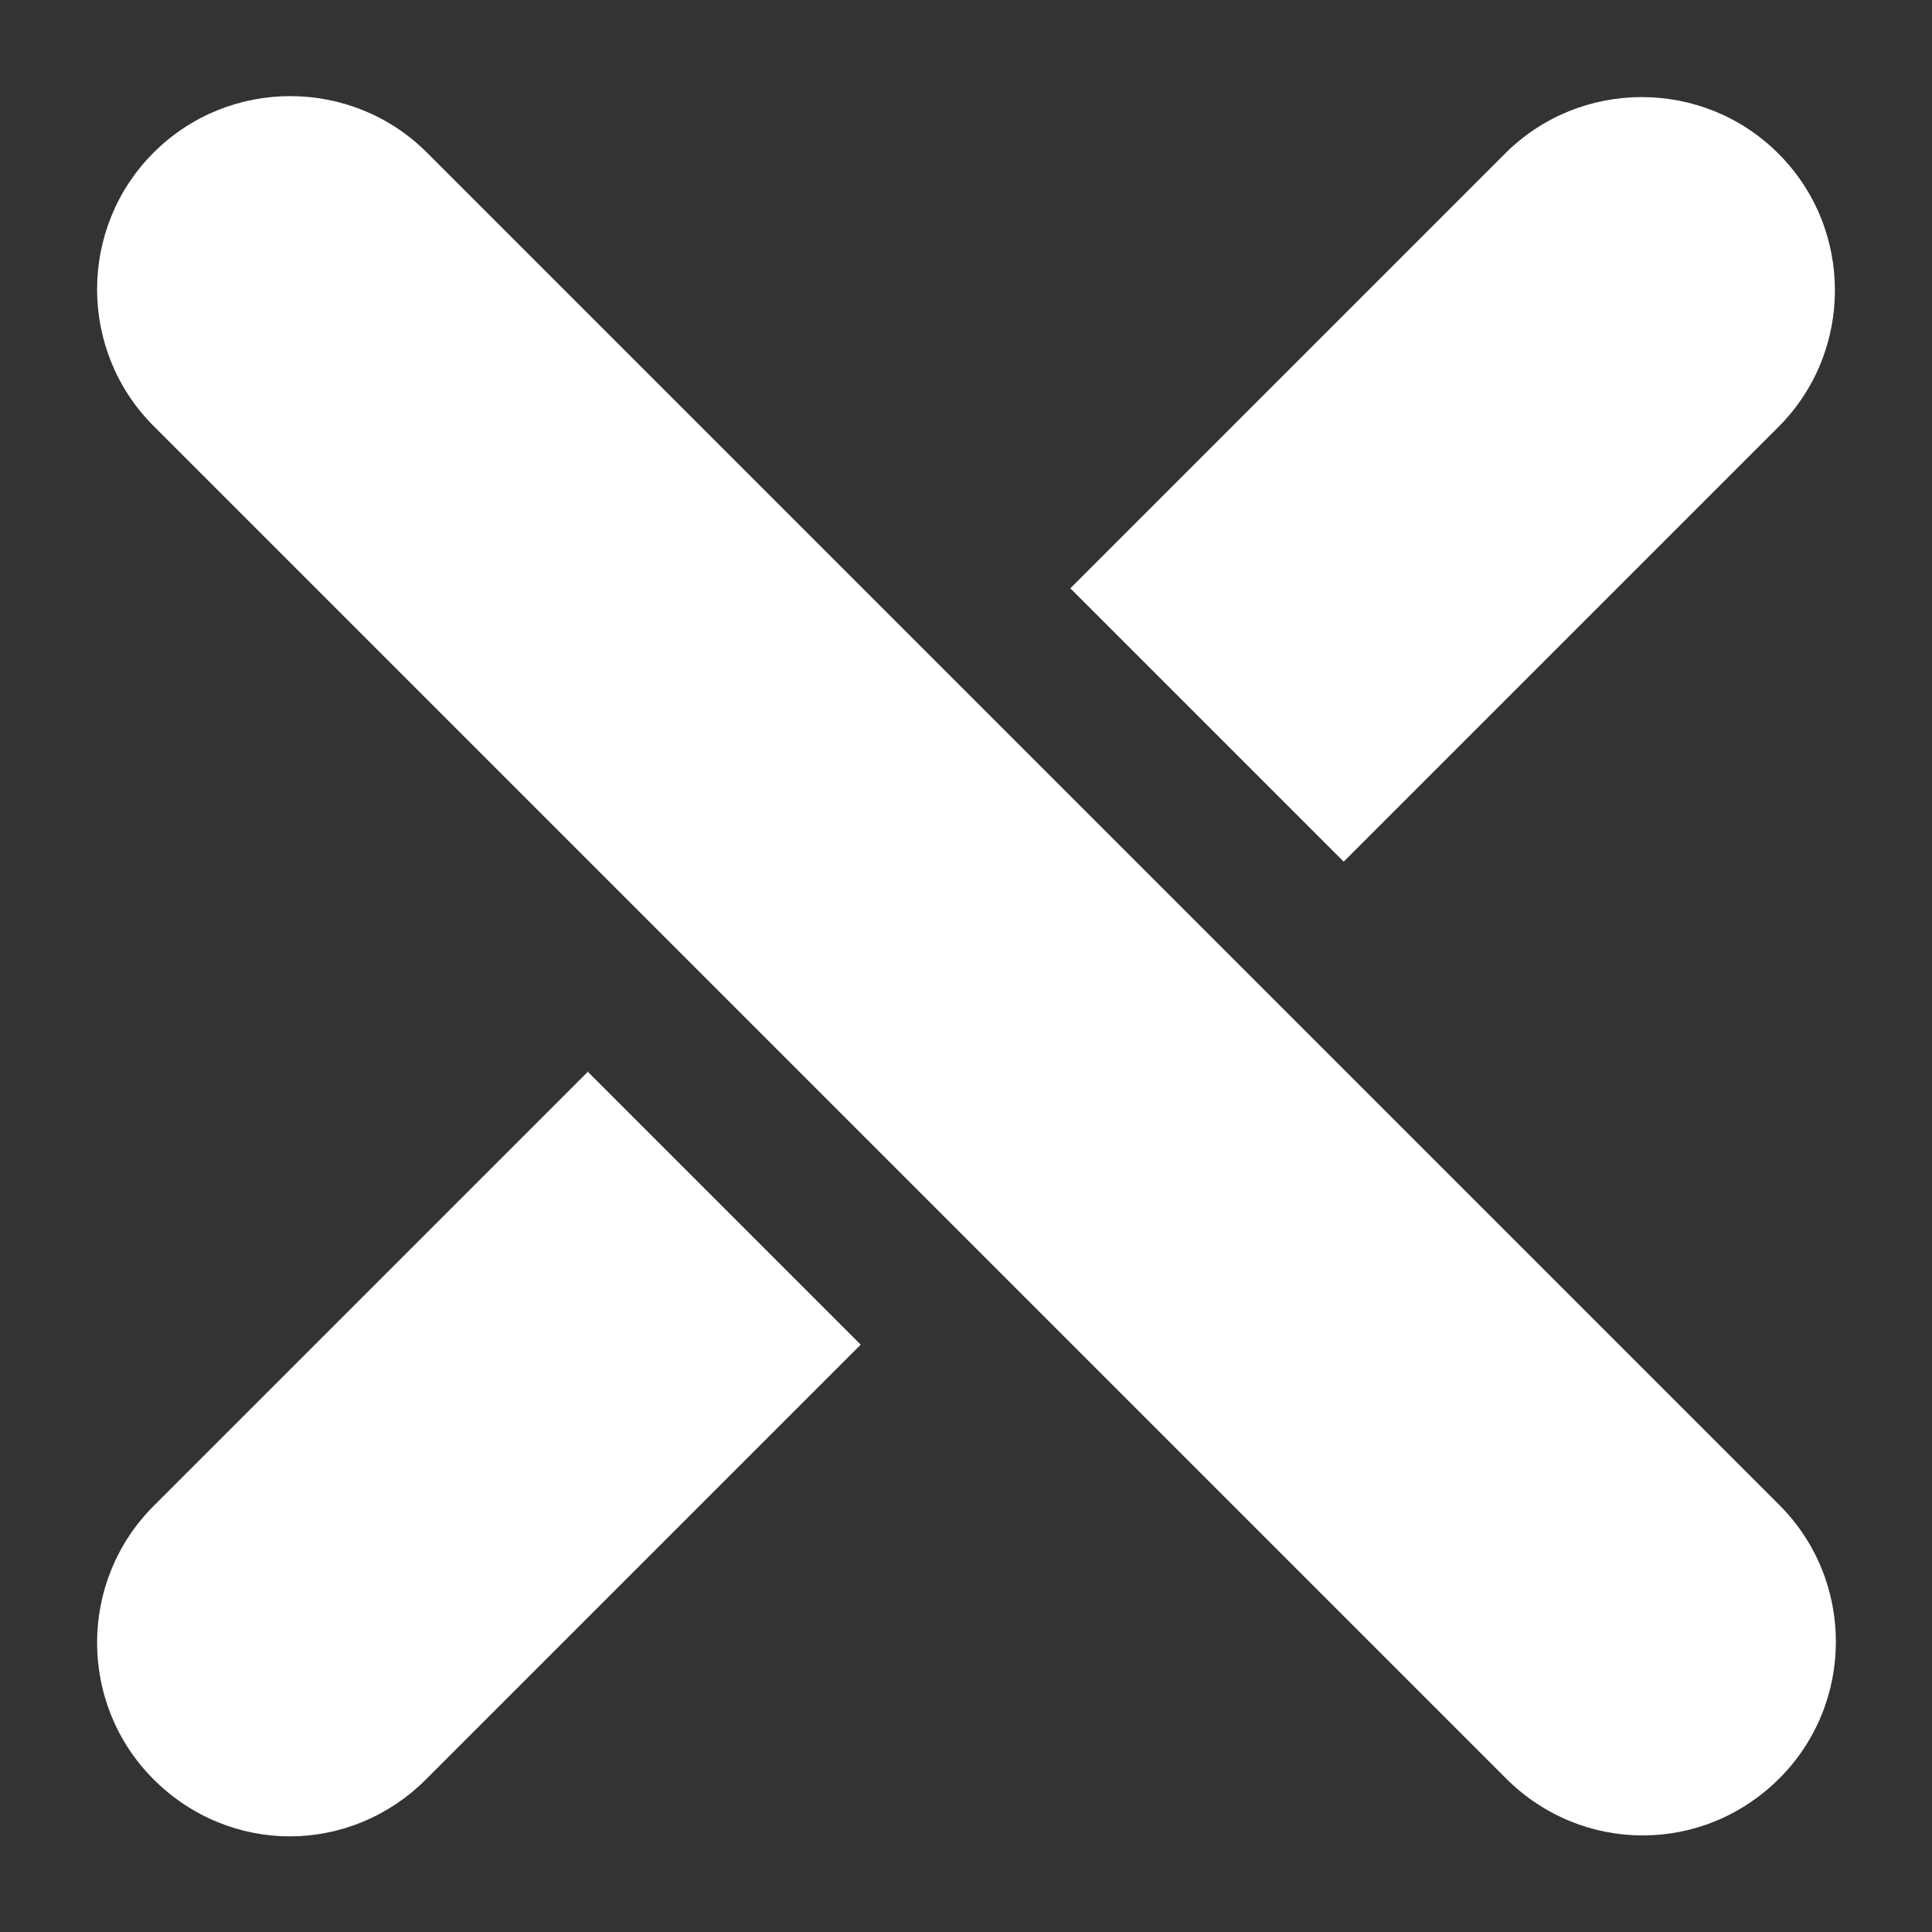<?xml version="1.0" encoding="UTF-8"?>
<svg id="Layer_1" xmlns="http://www.w3.org/2000/svg" version="1.1" viewBox="0 0 20 20">
  <rect x="0" y="0" width="20" height="20" fill="#333333" stroke="none"/>
  <!-- Generator: Adobe Illustrator 29.1.0, SVG Export Plug-In . SVG Version: 2.1.0 Build 142)  -->
  <defs>
    <style>
      .st0 {
        fill: #fff;
      }
    </style>
  </defs>
  <path class="st0" d="M17,19c-.51,0-1.02-.2-1.41-.59L1.59,4.41c-.78-.78-.78-2.05,0-2.83.78-.78,2.05-.78,2.83,0l14,14c.78.78.78,2.05,0,2.83-.39.39-.9.59-1.41.59Z"/>
  <path class="st0" d="M6.09,11.09L1.59,15.59c-.78.78-.78,2.05,0,2.83.39.39.9.59,1.41.59s1.02-.2,1.41-.59l4.5-4.5-2.83-2.83Z"/>
  <path class="st0" d="M18.41,1.59c-.78-.78-2.05-.78-2.83,0l-4.5,4.5,2.83,2.83,4.5-4.5c.78-.78.78-2.05,0-2.83Z"/>
</svg>